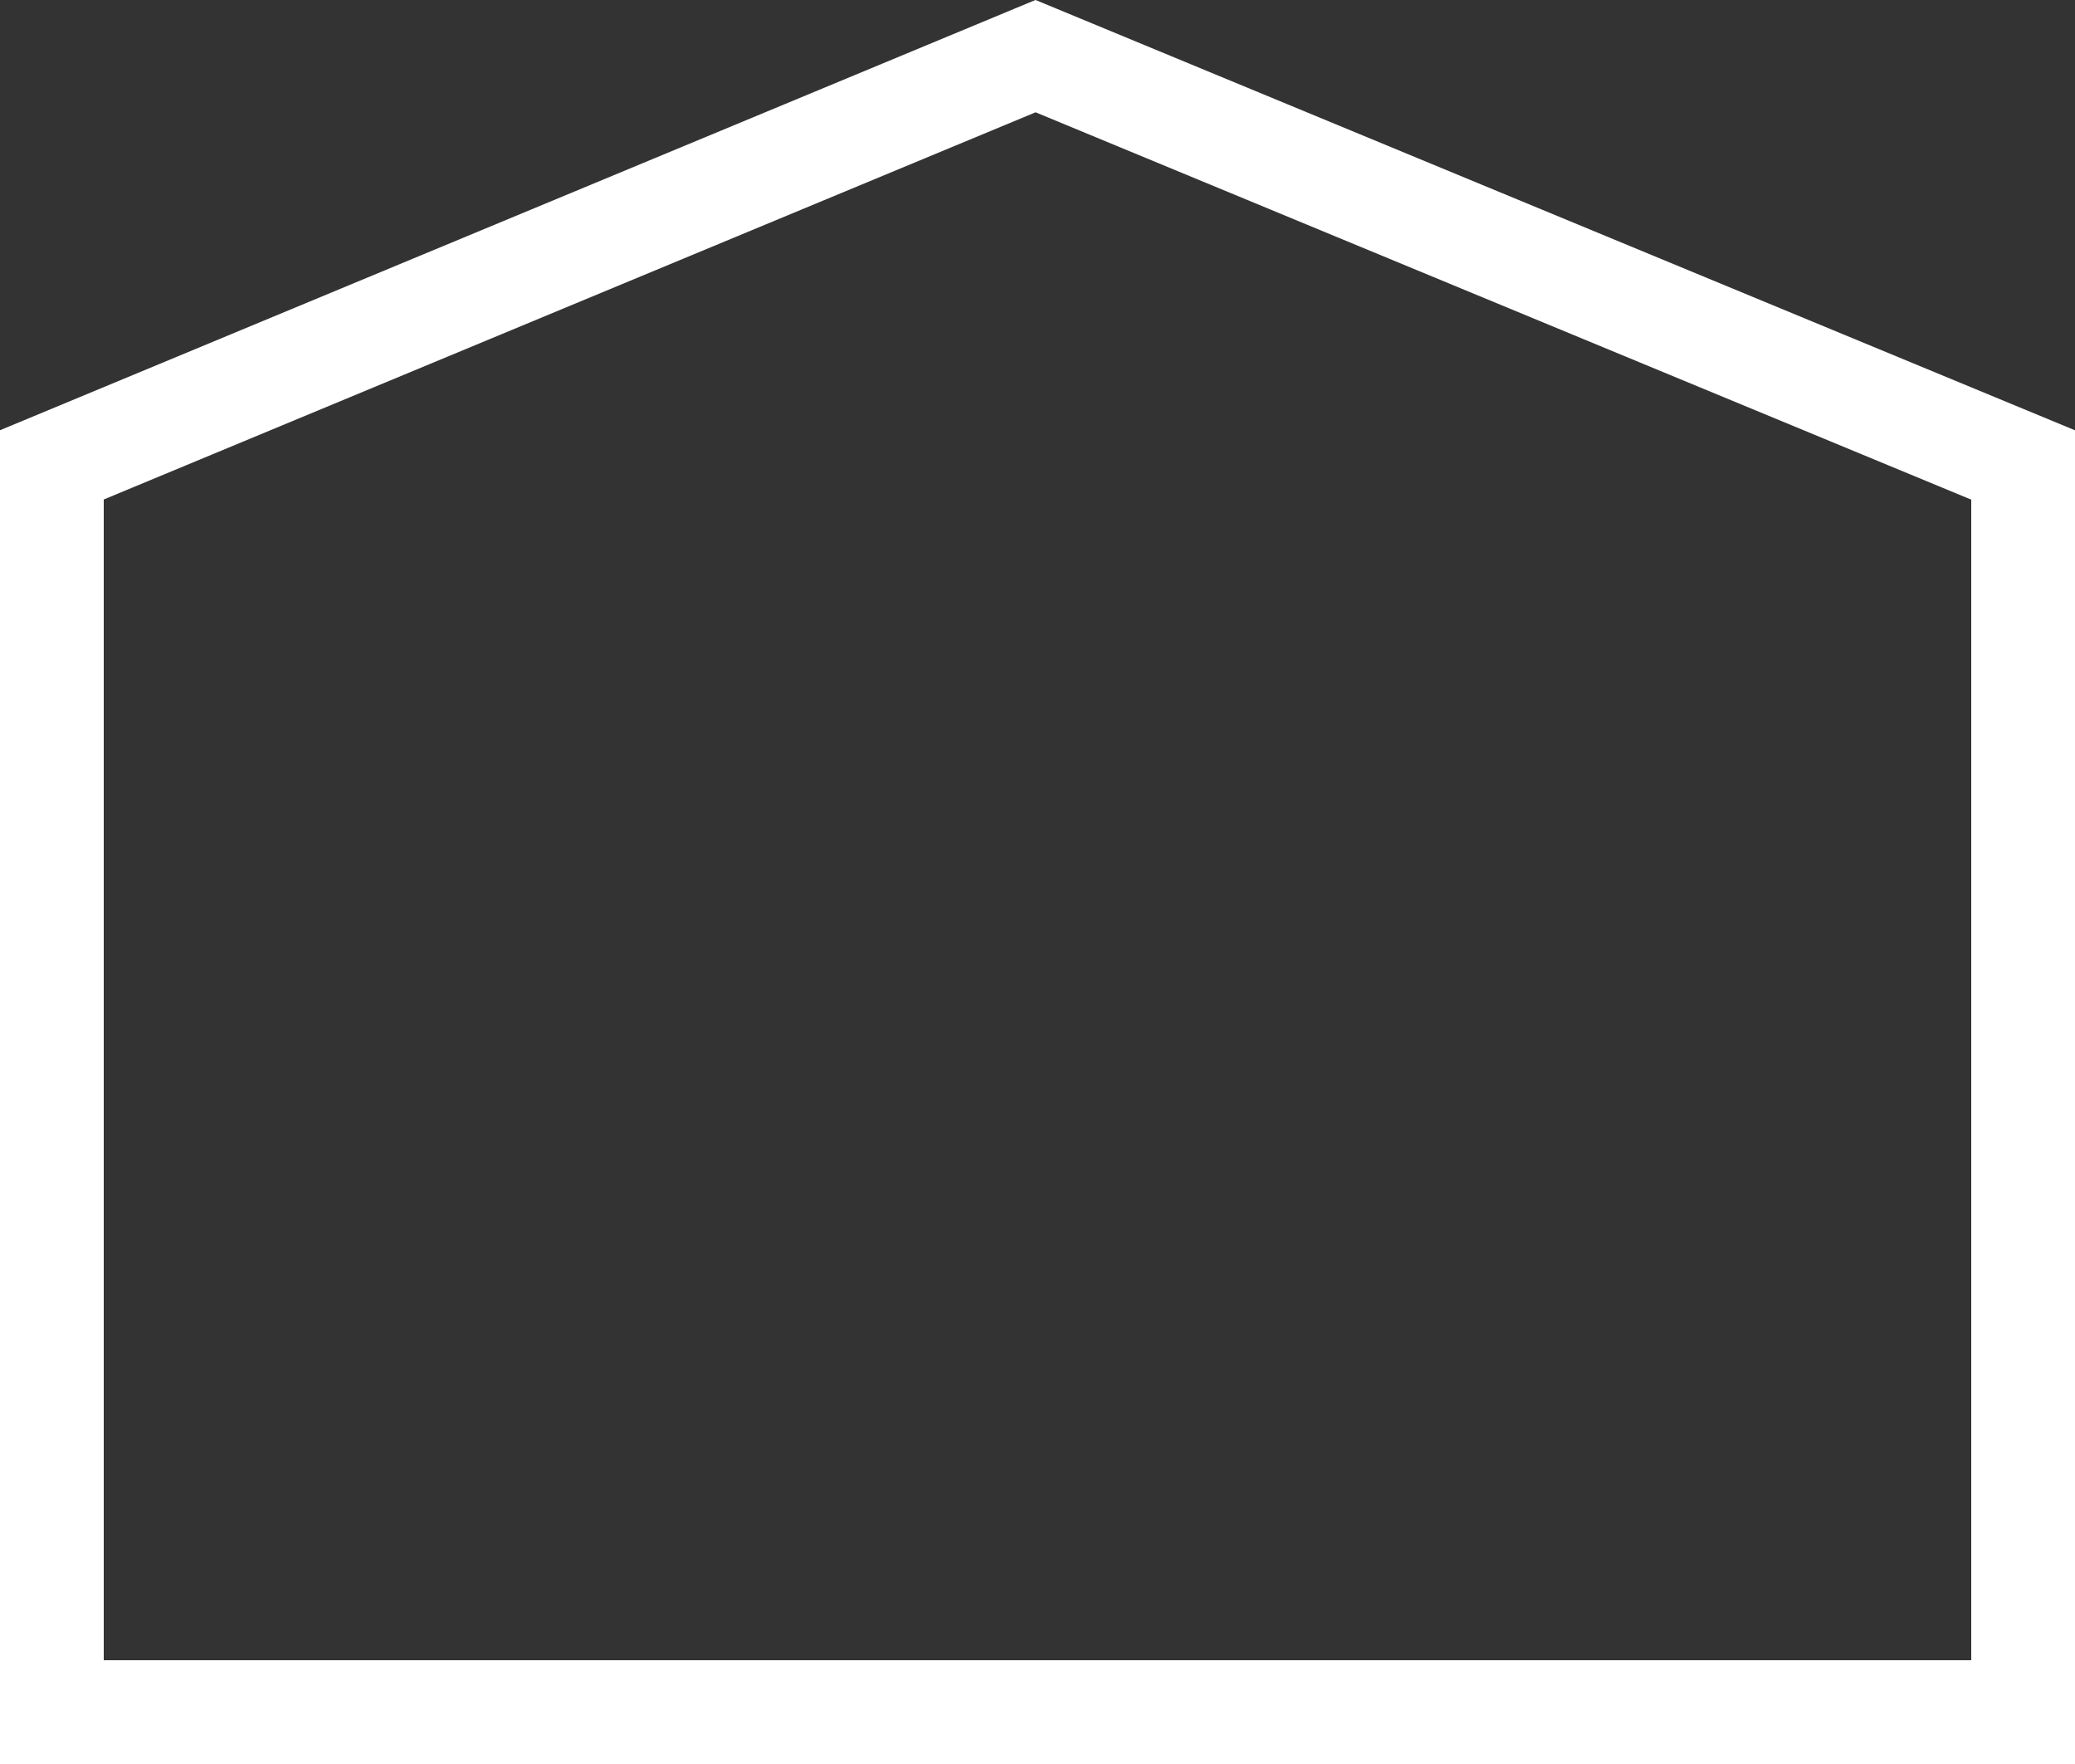 <svg width="20" height="17" viewBox="0 0 20 17" fill="none" xmlns="http://www.w3.org/2000/svg">
<rect x="0" y="0" width="20" height="17" fill="#333333" stroke="none"/>
<path d="M0.5 16.5V4.48L9.981 0.541L19.5 4.481V16.5H0.5Z" stroke="white"/>
</svg>

